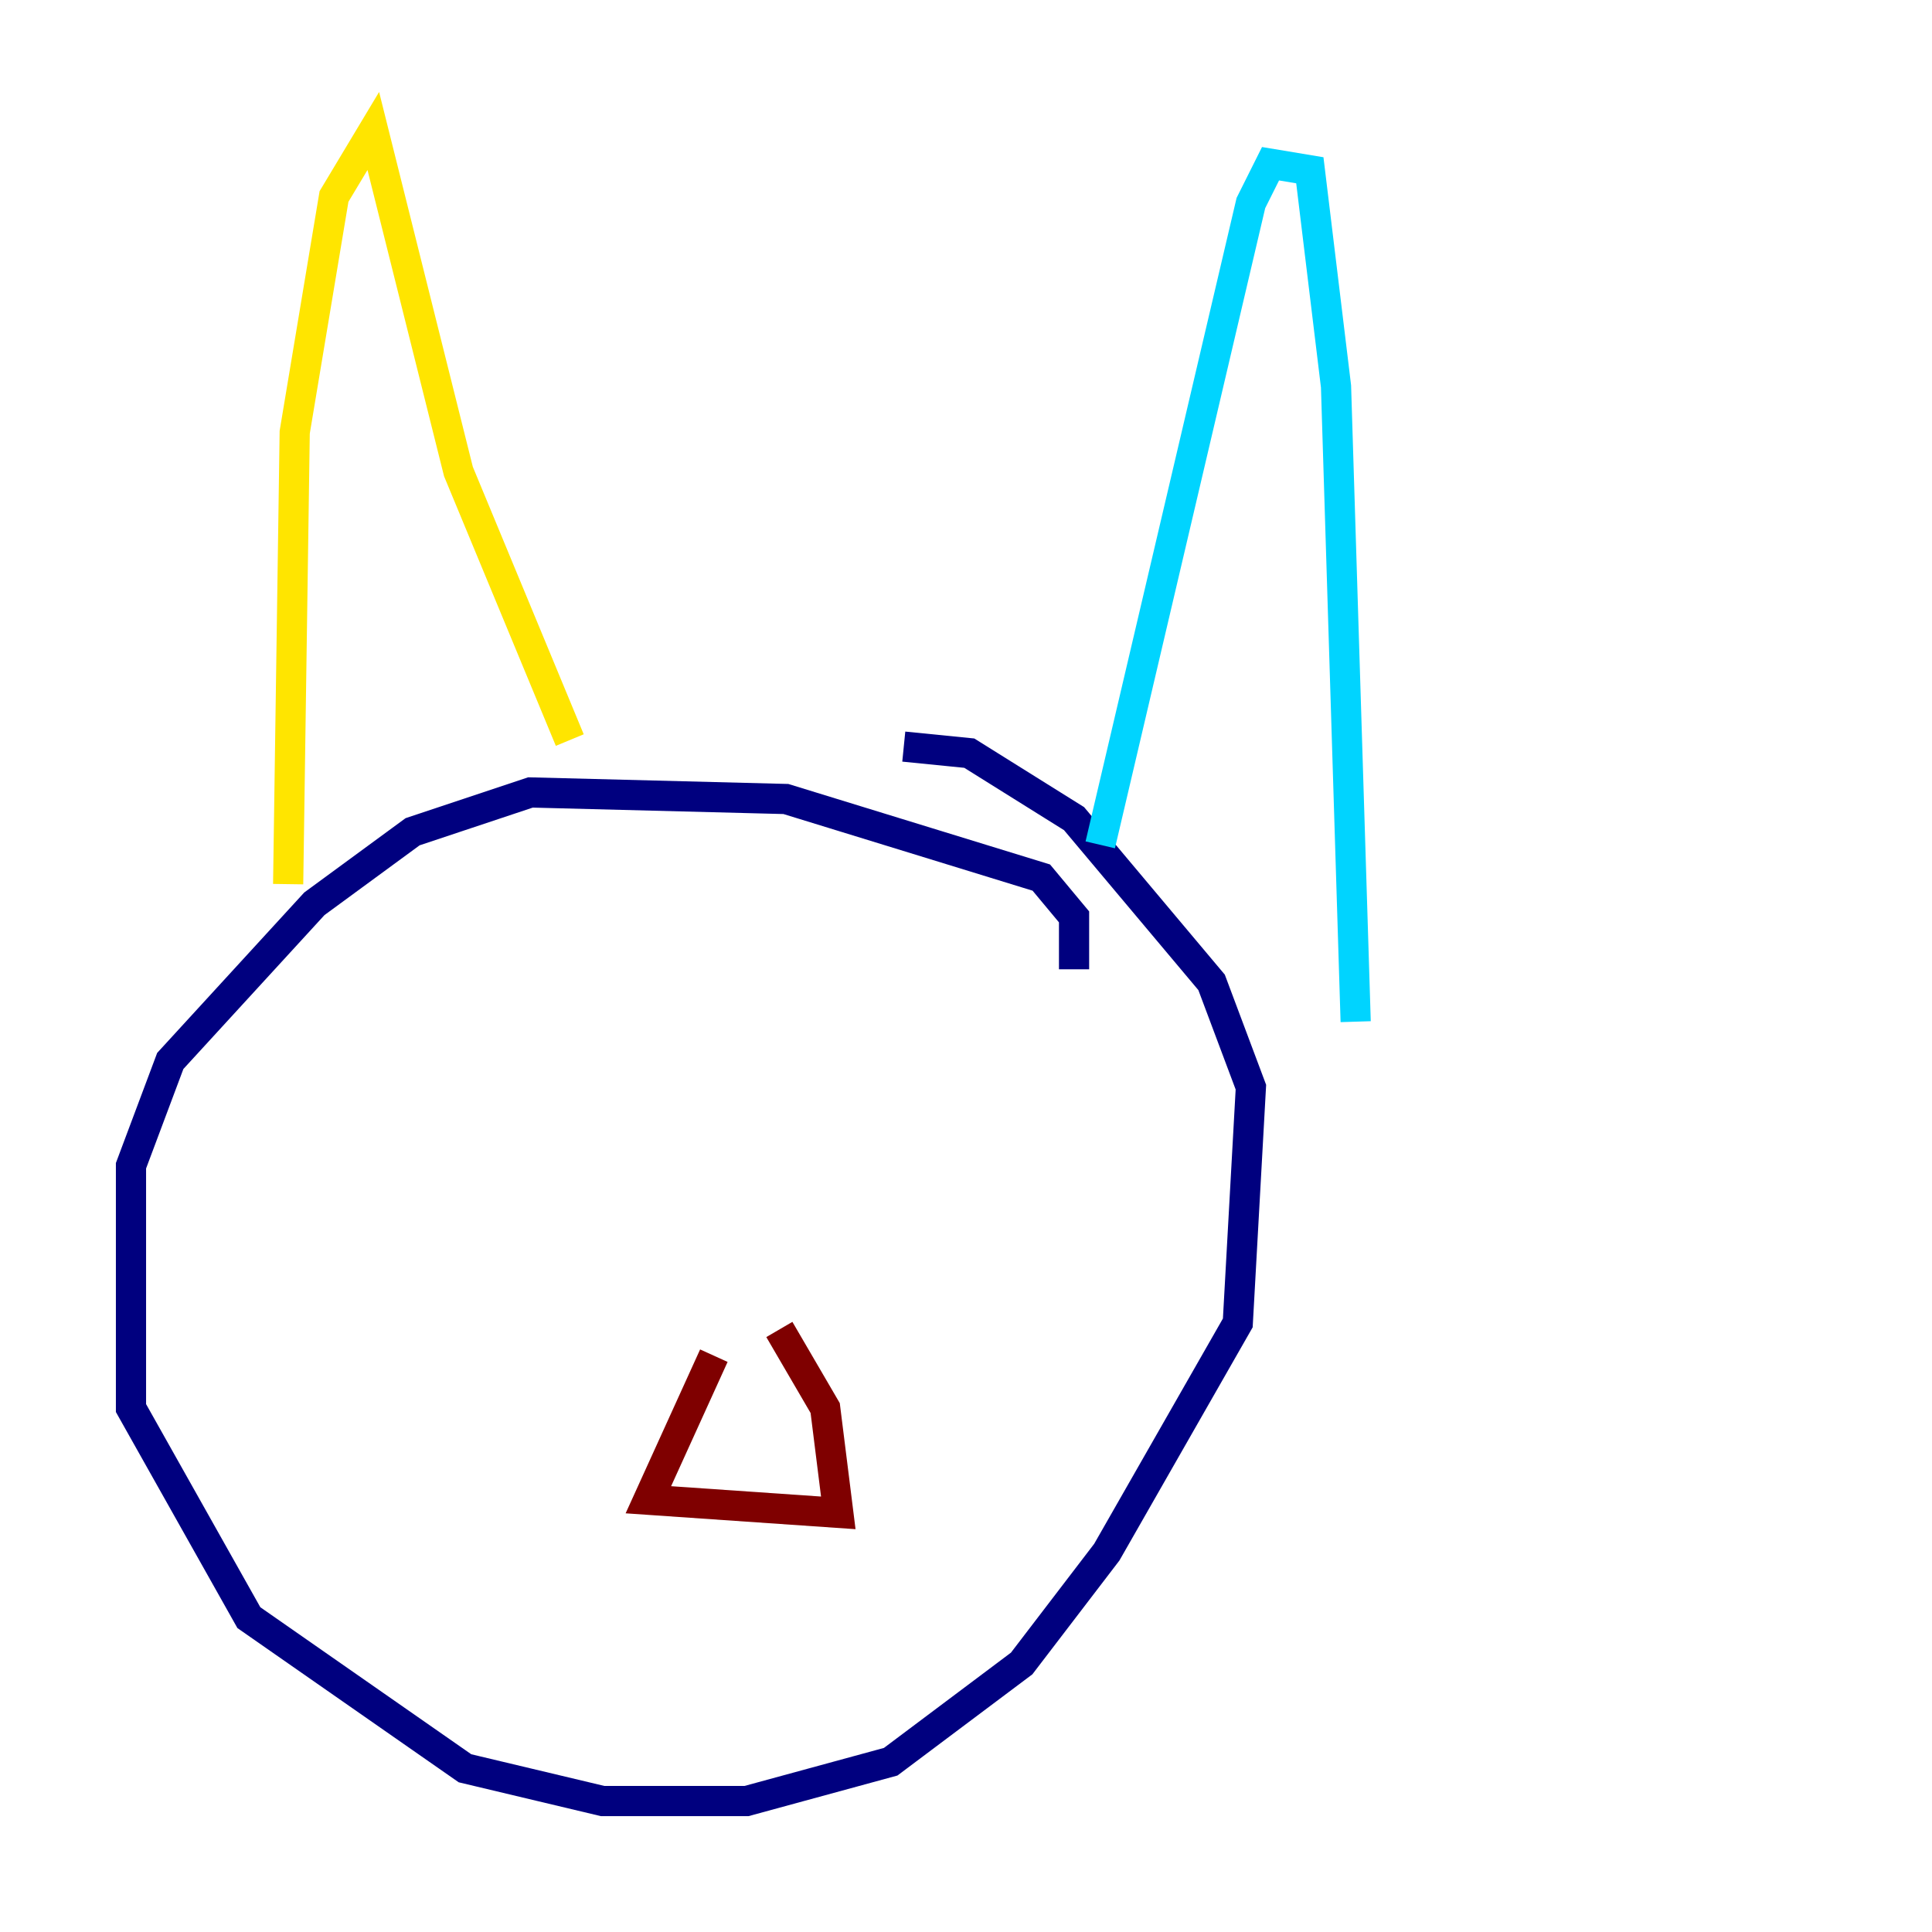 <?xml version="1.0" encoding="utf-8" ?>
<svg baseProfile="tiny" height="128" version="1.2" viewBox="0,0,128,128" width="128" xmlns="http://www.w3.org/2000/svg" xmlns:ev="http://www.w3.org/2001/xml-events" xmlns:xlink="http://www.w3.org/1999/xlink"><defs /><polyline fill="none" points="71.159,64.217 71.159,60.746 68.99,58.142 52.068,52.936 35.146,52.502 27.336,55.105 20.827,59.878 11.281,70.291 8.678,77.234 8.678,93.288 16.488,107.173 30.807,117.153 39.919,119.322 49.464,119.322 59.01,116.719 67.688,110.21 73.329,102.834 82.007,87.647 82.875,72.027 80.271,65.085 71.159,54.237 64.217,49.898 59.878,49.464" stroke="#00007f" stroke-width="2" /><polyline fill="none" points="72.895,55.973 82.875,13.451 84.176,10.848 86.78,11.281 88.515,25.6 89.817,67.688" stroke="#00d4ff" stroke-width="2" /><polyline fill="none" points="37.749,49.031 30.373,31.241 24.732,8.678 22.129,13.017 19.525,28.637 19.091,58.576" stroke="#ffe500" stroke-width="2" /><polyline fill="none" points="47.295,89.817 42.956,99.363 55.539,100.231 54.671,93.288 51.634,88.081" stroke="#7f0000" stroke-width="2" /></svg>